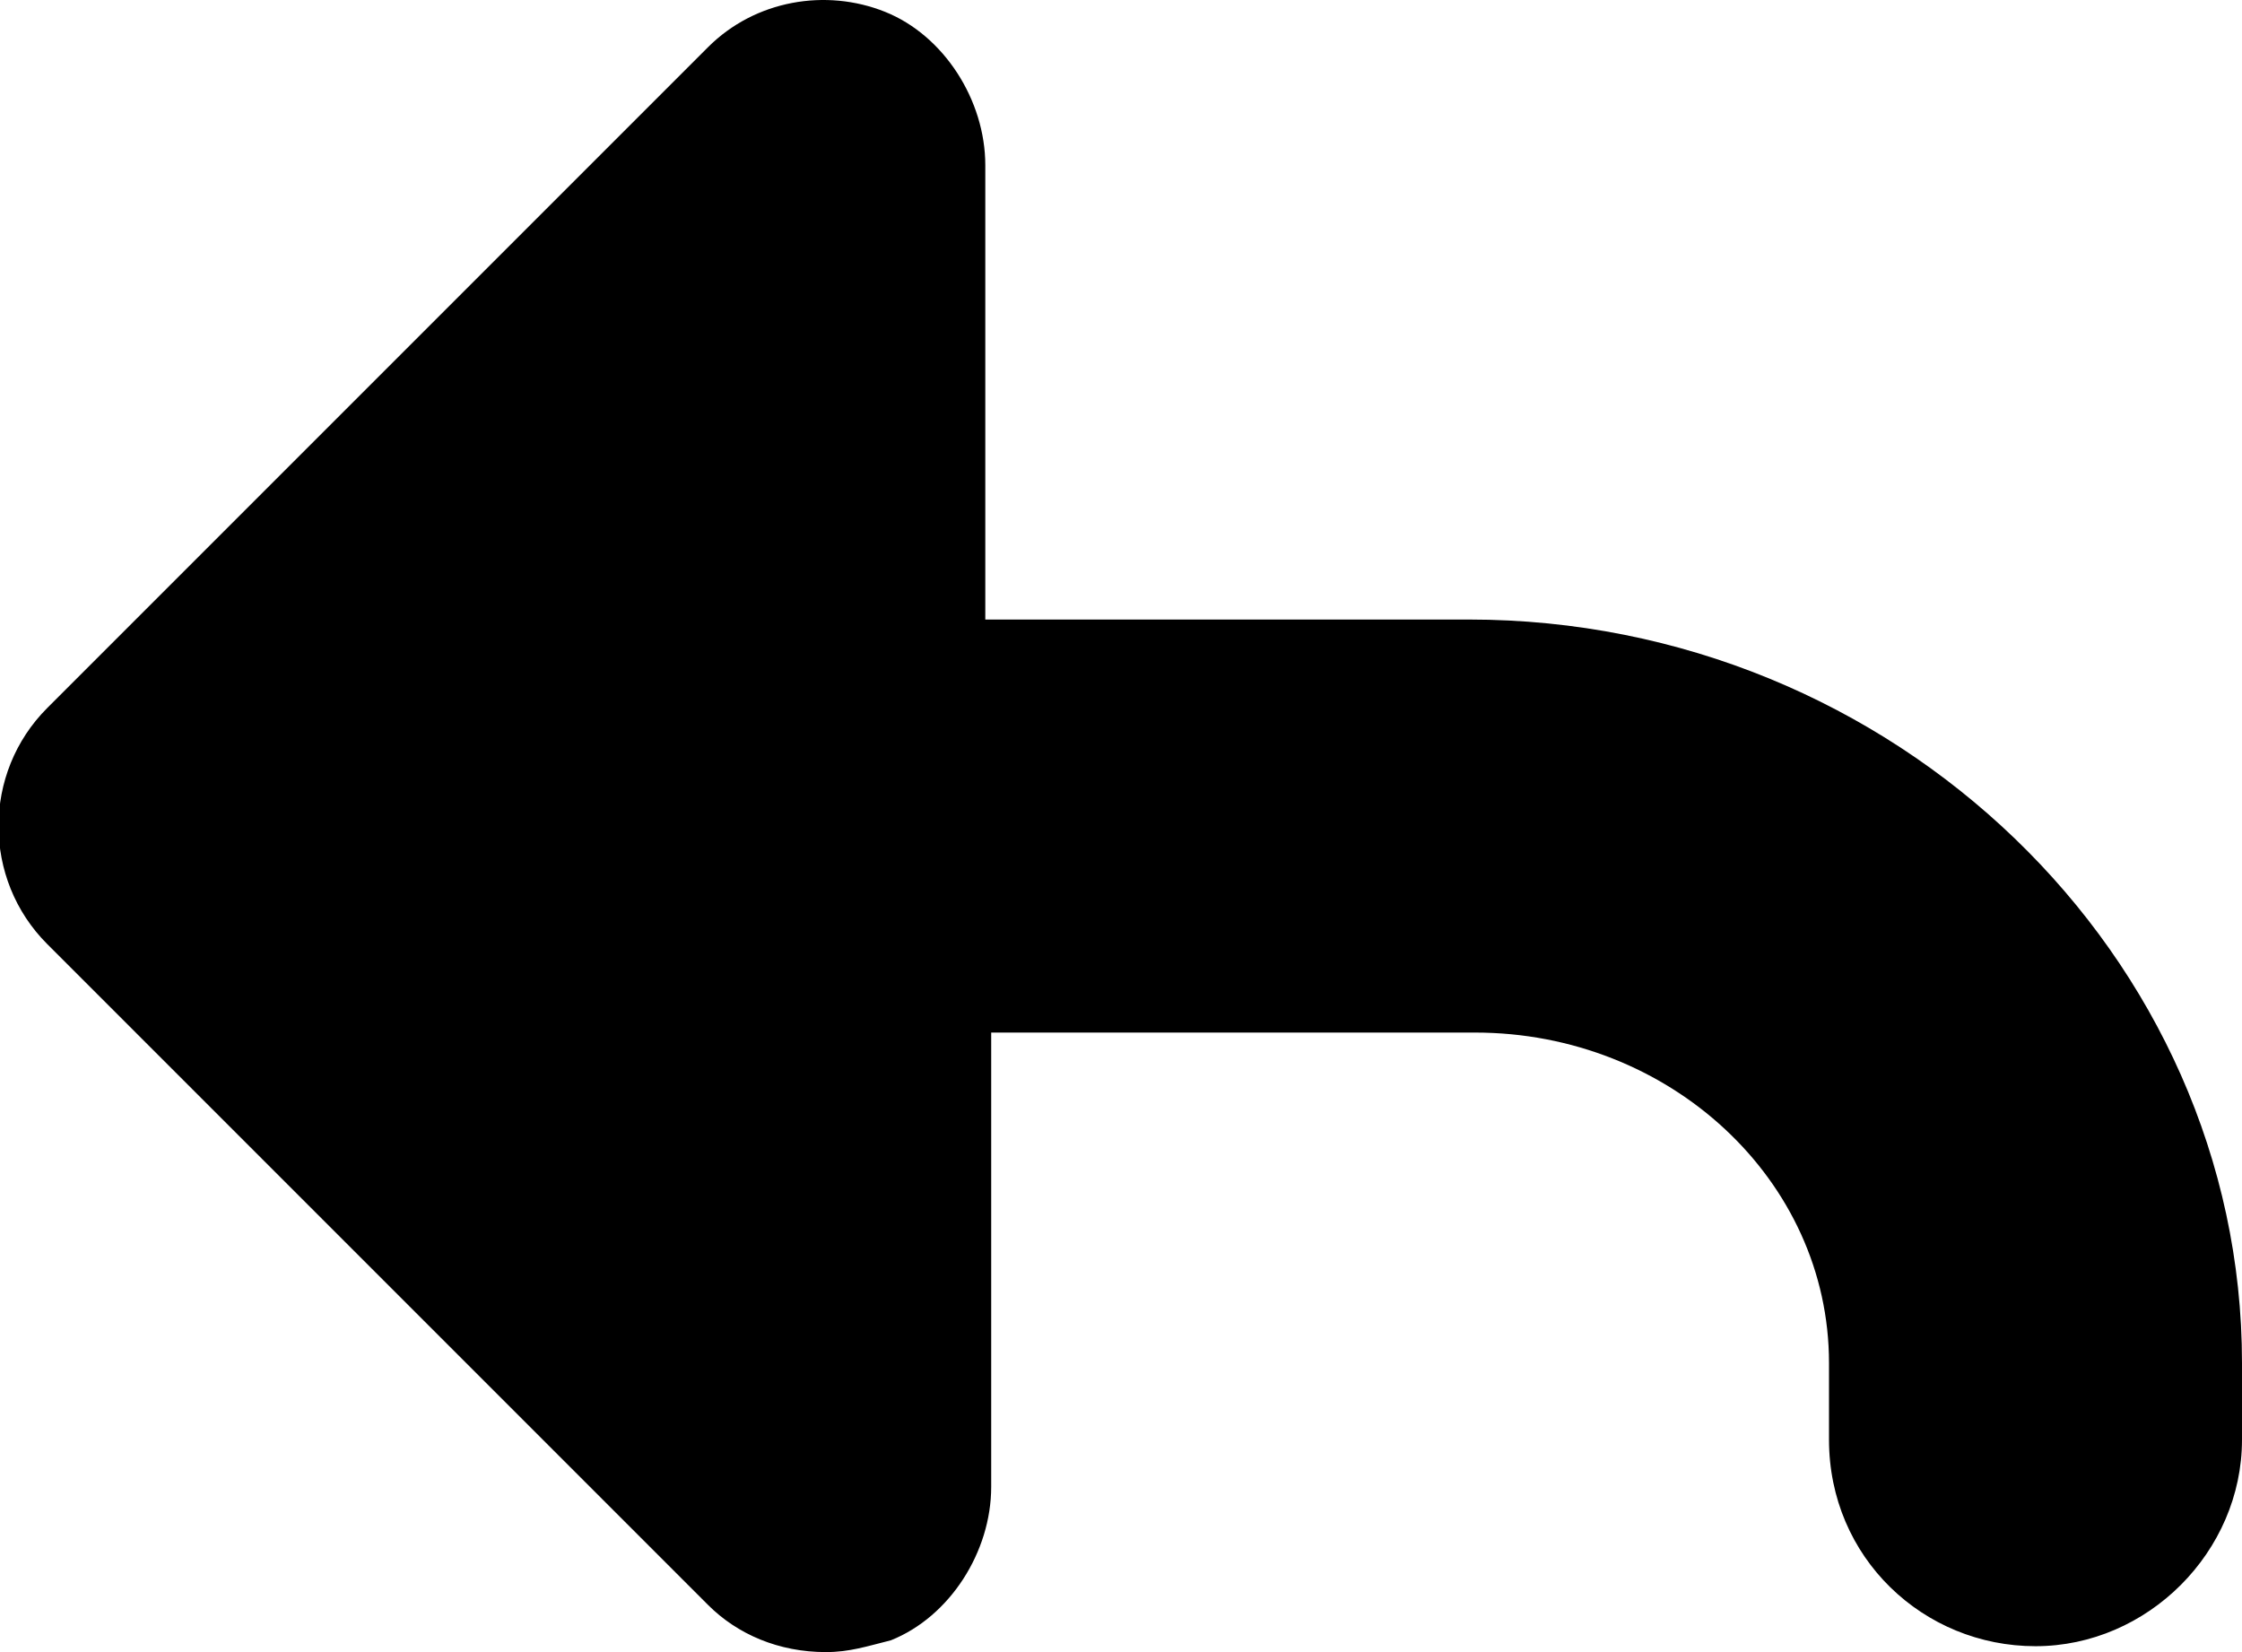 <svg version="1.1" xmlns="http://www.w3.org/2000/svg" xmlns:xlink="http://www.w3.org/1999/xlink" x="0px" y="0px"
   viewBox="0 0 38 28" xml:space="preserve">
<path d="M24.9,10.5h-8.2V2.8c0-1.1-0.7-2.2-1.7-2.6c-1-0.4-2.2-0.2-3,0.6L0.8,12c-1.1,1.1-1.1,2.9,0,4L12,27.2
  c0.5,0.5,1.2,0.8,2,0.8c0.4,0,0.7-0.1,1.1-0.2c1-0.4,1.7-1.5,1.7-2.6v-7.7h8.2c3.3,0,6,2.5,6,5.6v1.3c0,2,1.6,3.5,3.5,3.5
  s3.5-1.6,3.5-3.5v-1.3C38,16.2,32.1,10.5,24.9,10.5z"/>
</svg>
